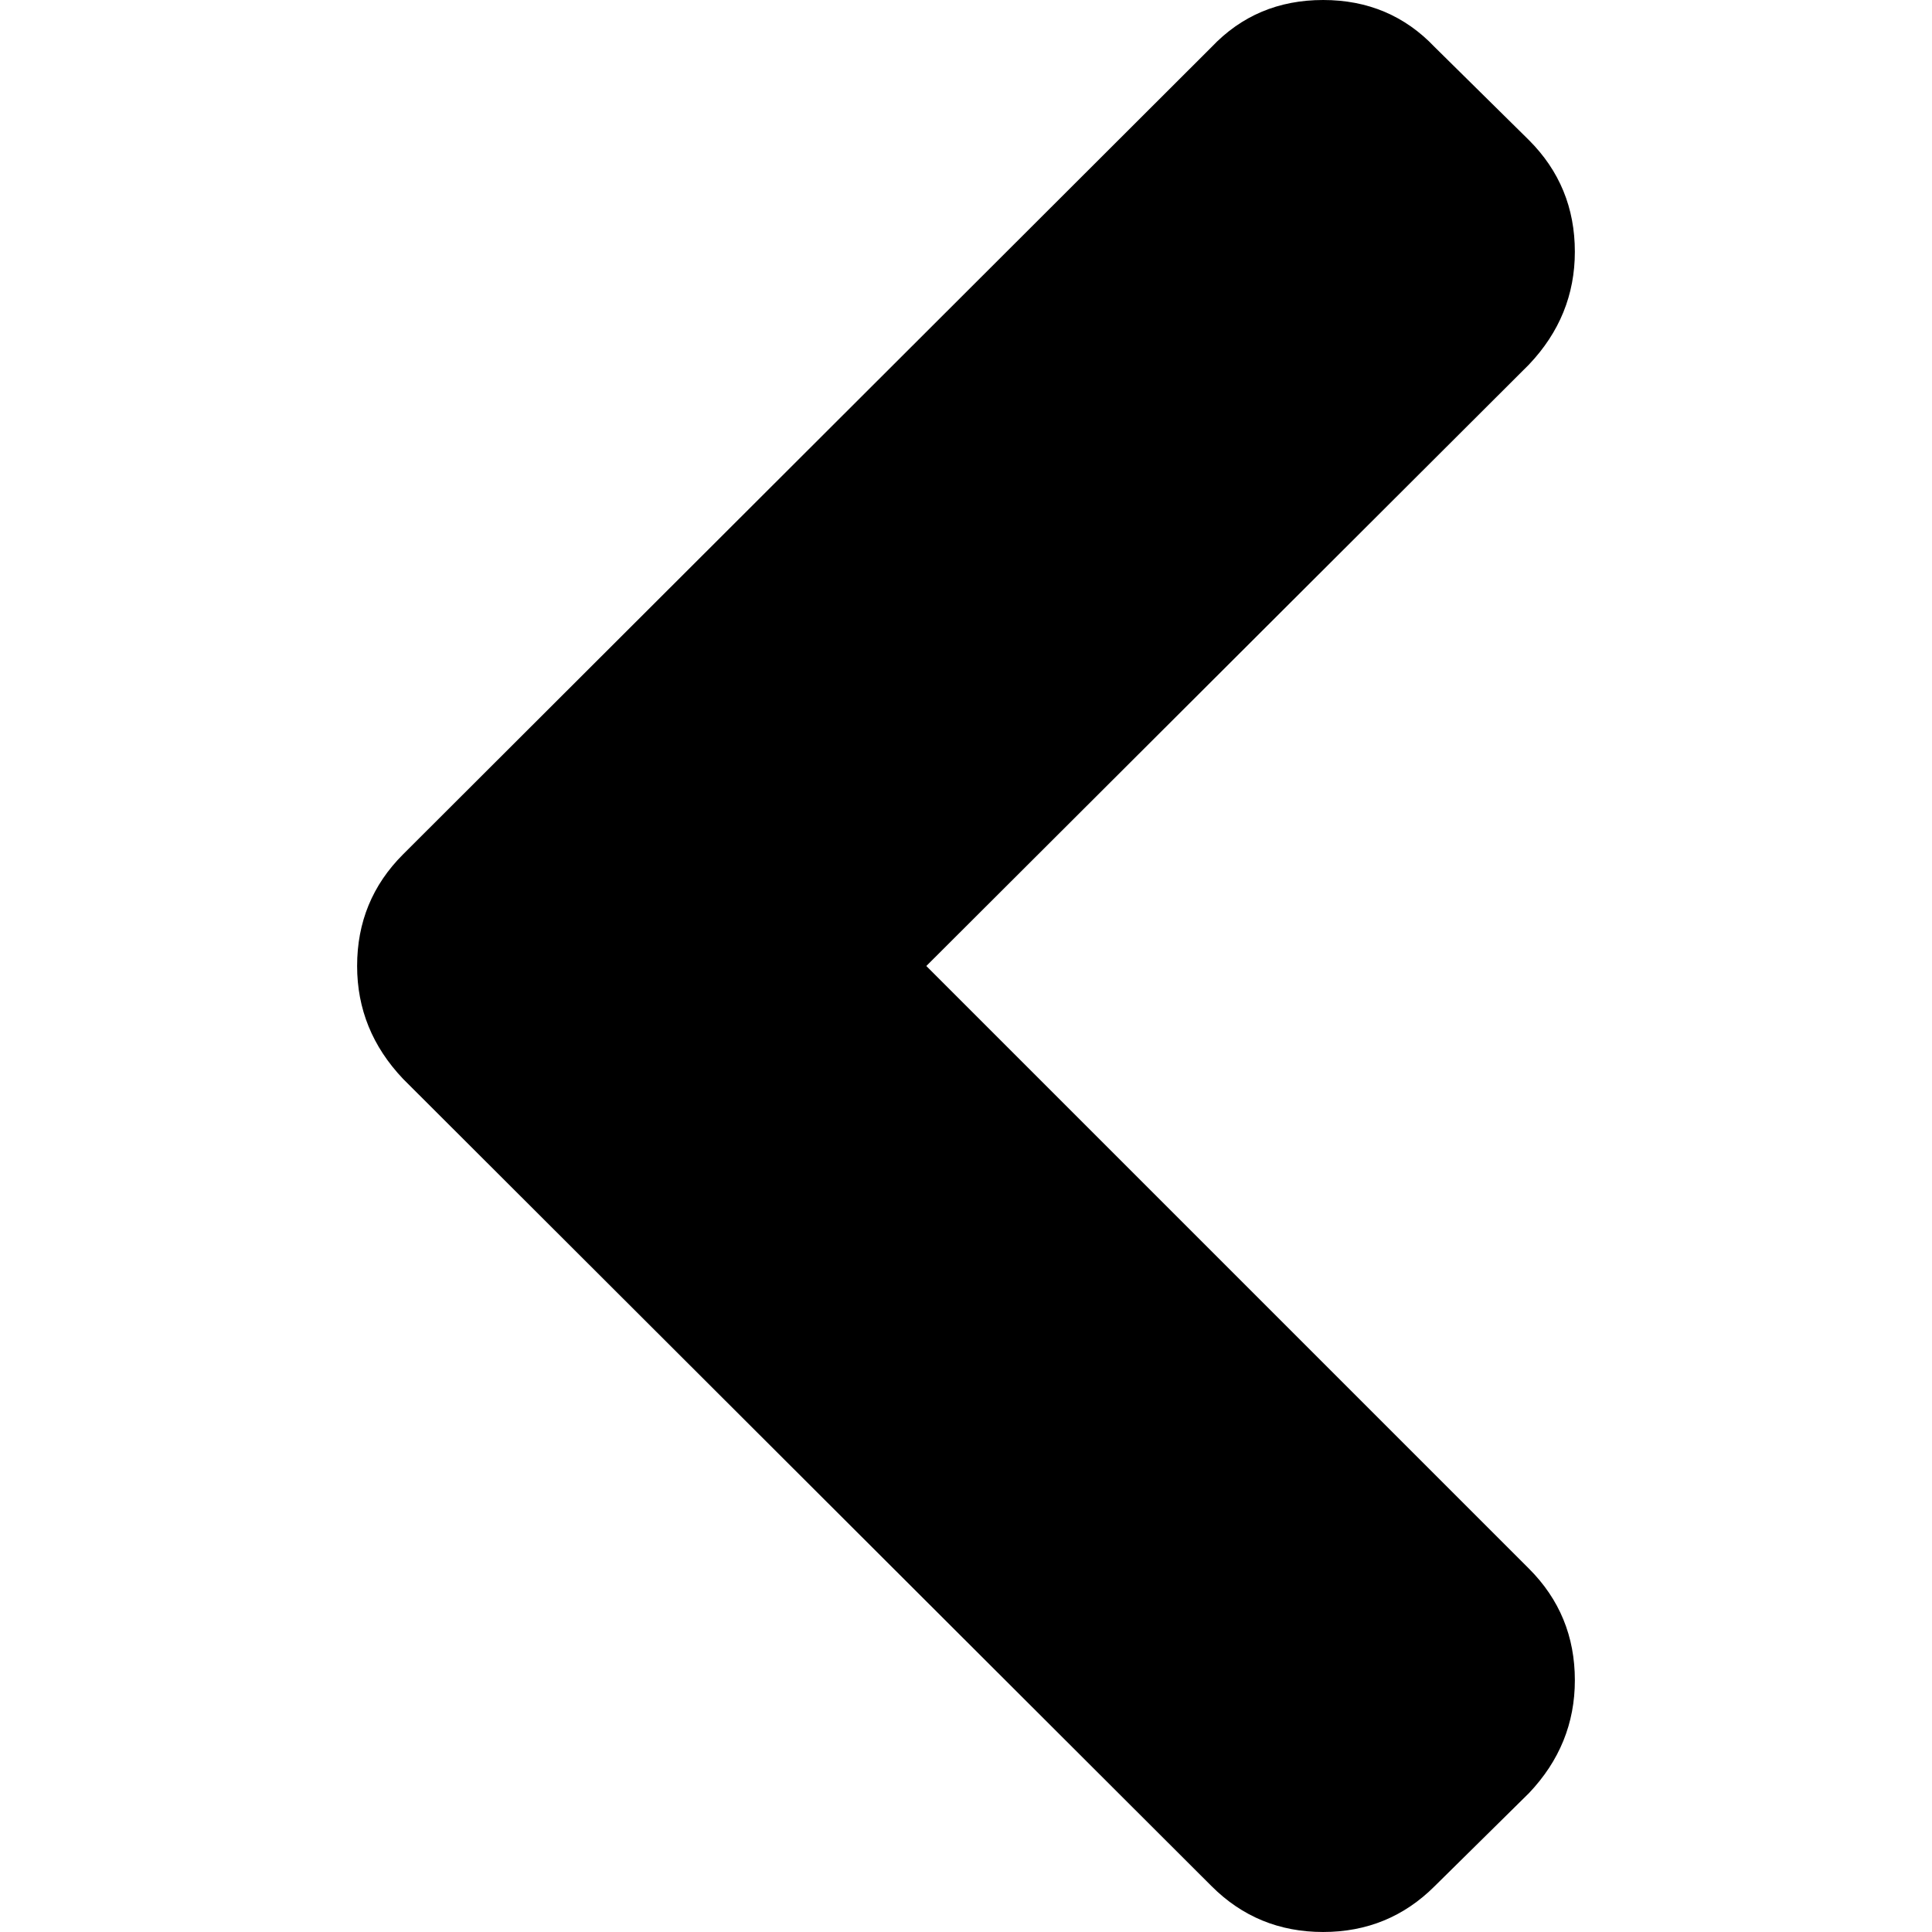 <?xml version="1.0" encoding="utf-8"?>
<!-- Generator: Adobe Illustrator 15.1.0, SVG Export Plug-In . SVG Version: 6.00 Build 0)  -->
<!DOCTYPE svg PUBLIC "-//W3C//DTD SVG 1.1//EN" "http://www.w3.org/Graphics/SVG/1.1/DTD/svg11.dtd">
<svg version="1.1" id="Capa_1" xmlns="http://www.w3.org/2000/svg" xmlns:xlink="http://www.w3.org/1999/xlink" x="0px" y="0px"
	 width="444.82px" height="444.82px" viewBox="0 0 444.82 444.82" enable-background="new 0 0 444.82 444.82" xml:space="preserve">
<g>
	<path d="M82.222,222.409c0,9.897,3.523,18.557,10.57,25.981l186.145,185.863c7.041,7.043,15.608,10.564,25.697,10.564
		c10.085,0,18.654-3.521,25.697-10.564l21.699-21.412c7.043-7.418,10.564-16.084,10.564-25.98c0-10.089-3.521-18.65-10.564-25.693
		L213.273,222.41L352.025,83.937c7.045-7.421,10.566-16.084,10.566-25.981c0-10.088-3.521-18.649-10.566-25.692l-21.697-21.416
		C323.472,3.619,314.913,0,304.63,0c-10.281,0-18.842,3.615-25.697,10.848L92.792,196.712
		C85.746,203.755,82.22,212.321,82.222,222.409z"/>
</g>
</svg>
